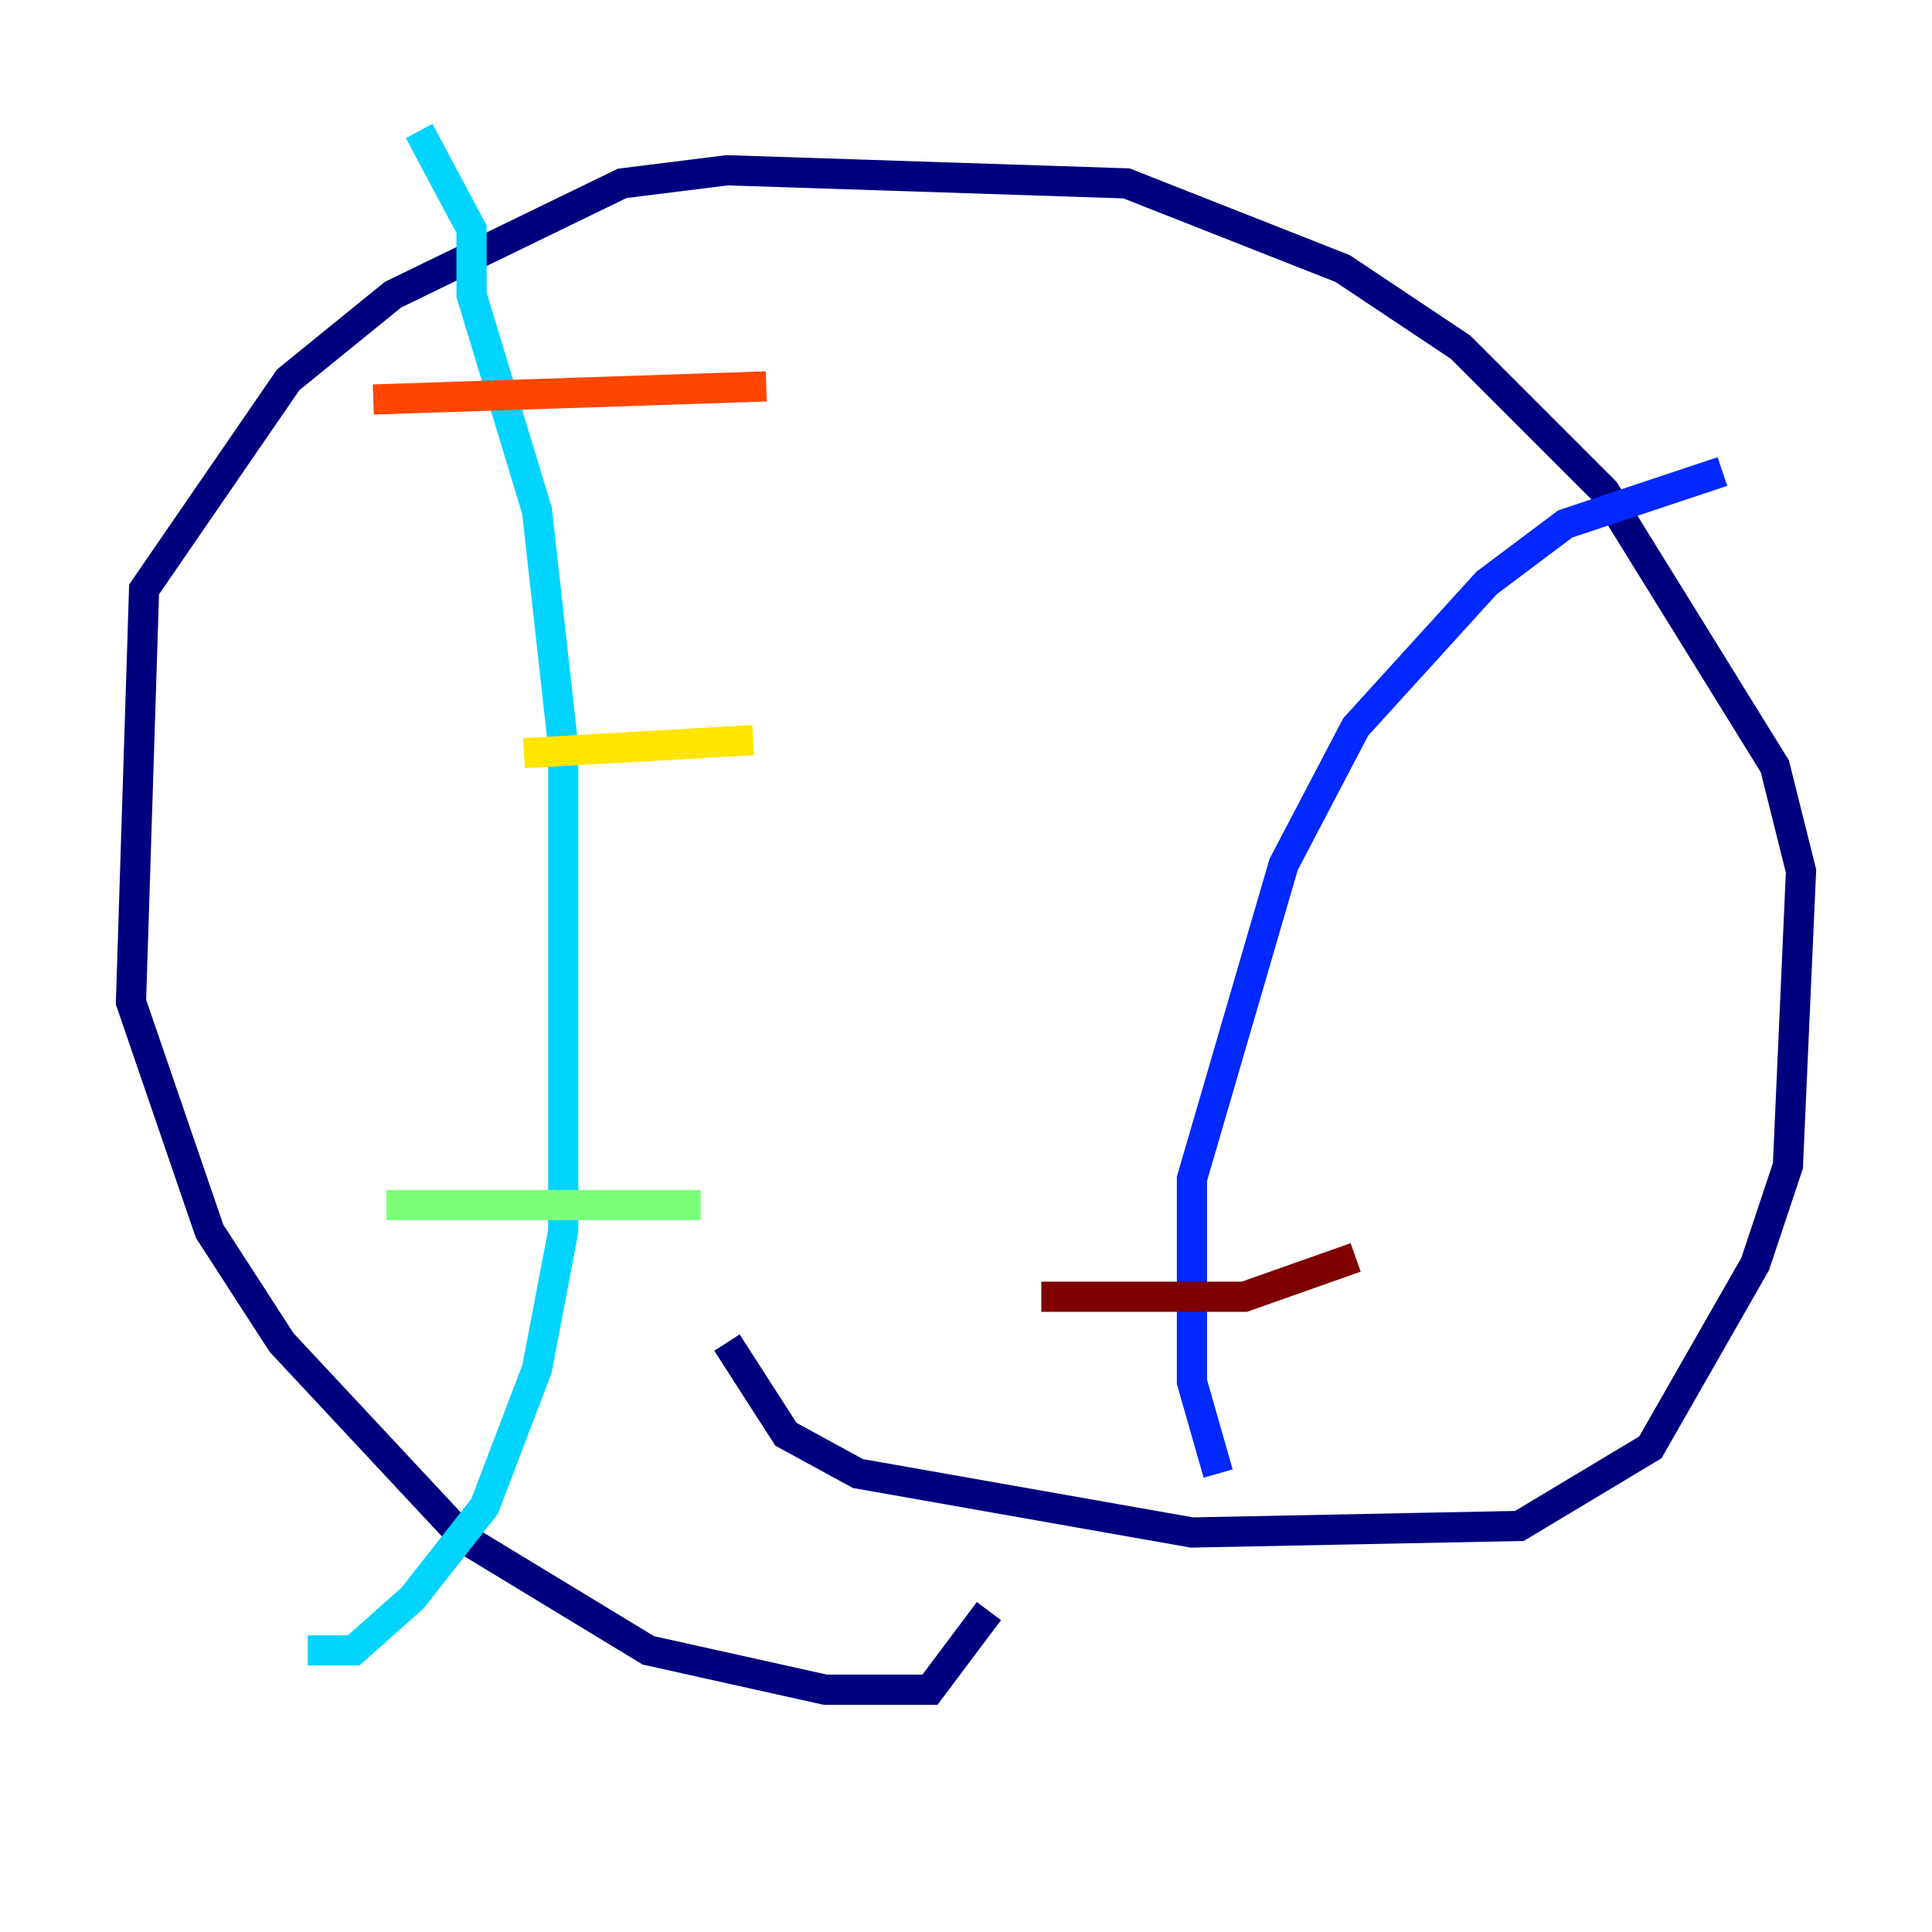 <?xml version="1.0" encoding="utf-8" ?>
<svg baseProfile="tiny" height="128" version="1.2" viewBox="0,0,128,128" width="128" xmlns="http://www.w3.org/2000/svg" xmlns:ev="http://www.w3.org/2001/xml-events" xmlns:xlink="http://www.w3.org/1999/xlink"><defs /><polyline fill="none" points="48.163,88.949 52.068,95.024 56.841,97.627 78.969,101.532 100.664,101.098 109.342,95.891 116.285,83.742 118.454,77.234 119.322,57.709 117.586,50.766 106.305,32.542 96.759,22.997 88.949,17.79 74.63,12.149 48.163,11.281 41.22,12.149 26.034,19.525 19.091,25.166 9.546,39.051 8.678,66.386 13.885,81.573 18.658,88.949 30.807,101.966 42.956,109.342 54.671,111.946 61.614,111.946 65.519,106.739" stroke="#00007f" stroke-width="2" /><polyline fill="none" points="114.115,31.241 103.702,34.712 98.495,38.617 89.817,48.163 85.044,57.275 78.969,78.102 78.969,91.552 80.705,97.627" stroke="#0028ff" stroke-width="2" /><polyline fill="none" points="27.77,8.678 31.241,15.186 31.241,19.525 35.58,33.844 37.315,49.464 37.315,81.573 35.58,90.685 32.108,99.797 27.336,105.871 23.43,109.342 20.393,109.342" stroke="#00d4ff" stroke-width="2" /><polyline fill="none" points="46.427,79.837 25.6,79.837" stroke="#7cff79" stroke-width="2" /><polyline fill="none" points="49.898,49.031 34.712,49.898" stroke="#ffe500" stroke-width="2" /><polyline fill="none" points="50.766,25.6 24.732,26.468" stroke="#ff4600" stroke-width="2" /><polyline fill="none" points="89.817,83.308 82.441,85.912 68.99,85.912" stroke="#7f0000" stroke-width="2" /></svg>